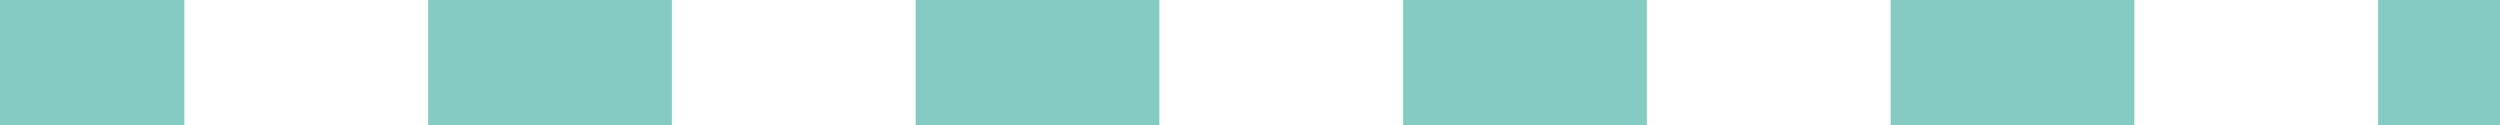 <svg width="40" height="2" viewBox="0 0 40 2" fill="none" xmlns="http://www.w3.org/2000/svg">
<path d="M1 0L-1.54587e-09 1.54587e-09L1.54587e-09 2L1 2L1 0ZM1 2L2.95 2L2.95 -3.01444e-09L1 0L1 2ZM6.85 2L10.75 2L10.75 4.45324e-08L6.85 -9.04333e-09L6.85 2ZM14.65 2L18.55 2L18.55 3.24747e-08L14.65 3.85036e-08L14.65 2ZM22.45 2L26.35 2L26.35 2.04169e-08L22.45 2.64458e-08L22.45 2ZM30.25 2L34.15 2L34.15 6.79638e-08L30.25 7.39927e-08L30.25 2ZM38.05 2L40 2L40 5.89204e-08L38.05 6.19349e-08L38.05 2Z" fill="#0B9B85" fill-opacity="0.5"/>
</svg>
